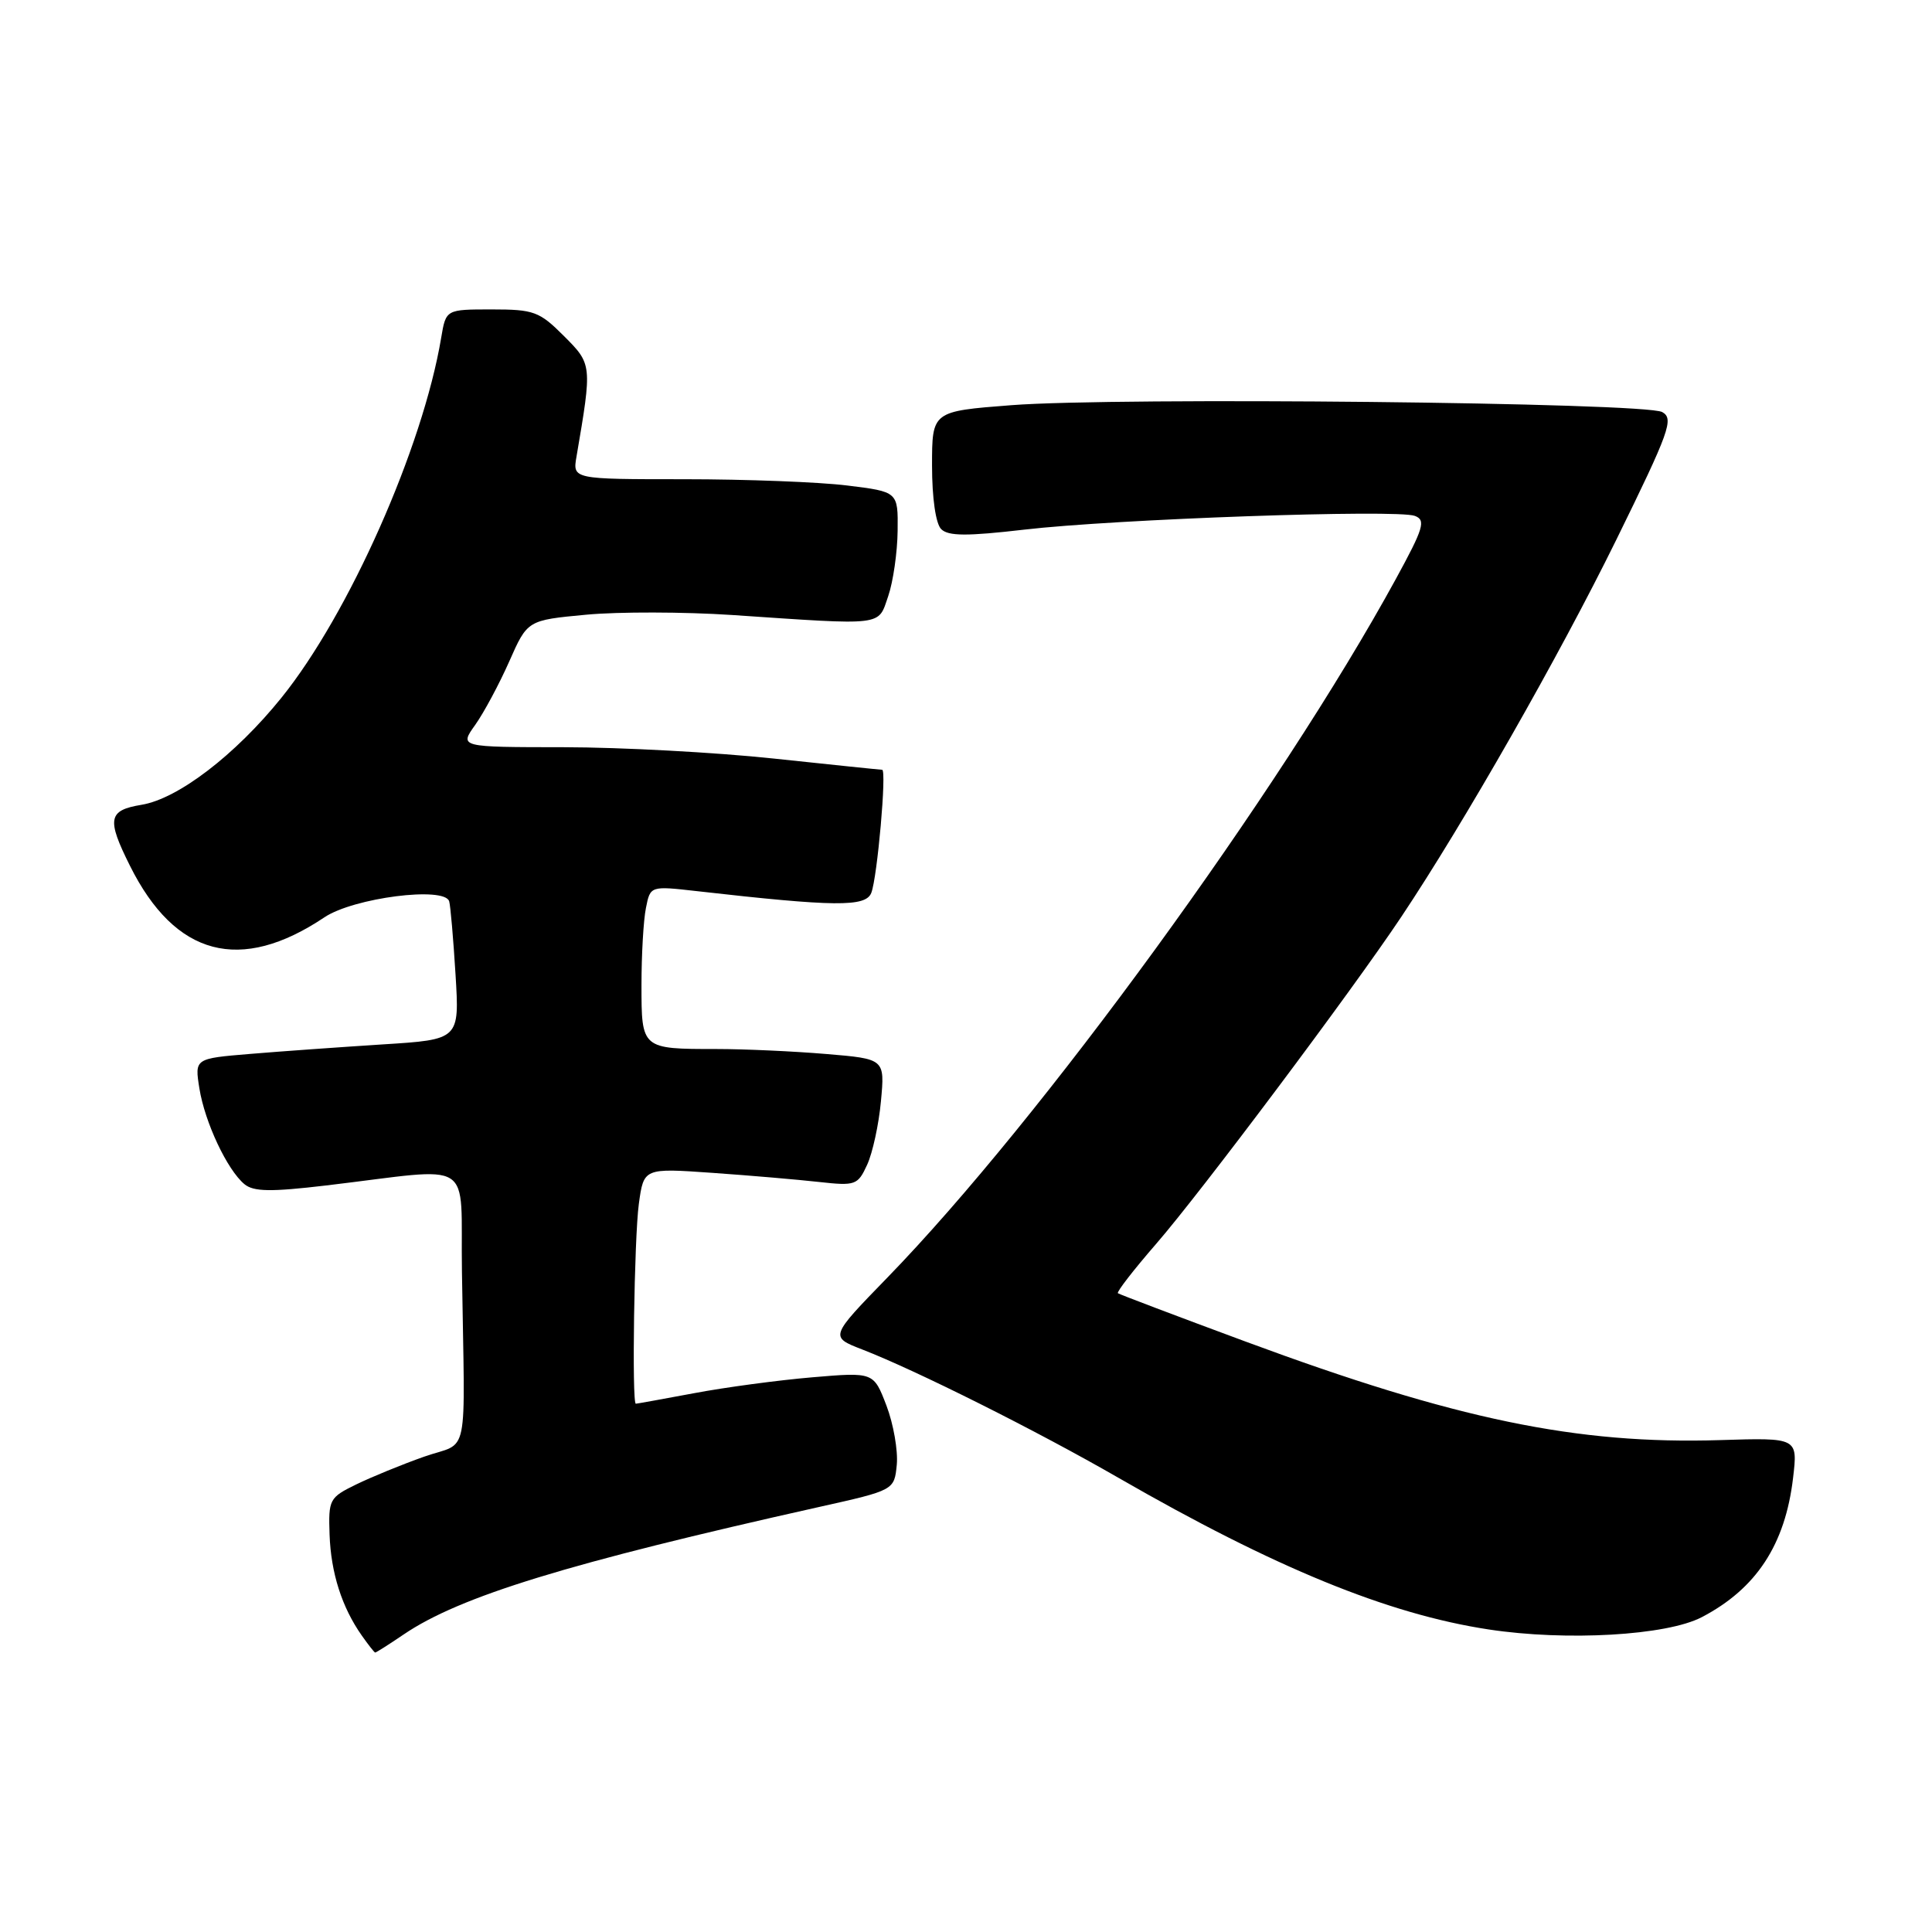 <?xml version="1.0" encoding="UTF-8" standalone="no"?>
<!DOCTYPE svg PUBLIC "-//W3C//DTD SVG 1.1//EN" "http://www.w3.org/Graphics/SVG/1.1/DTD/svg11.dtd" >
<svg xmlns="http://www.w3.org/2000/svg" xmlns:xlink="http://www.w3.org/1999/xlink" version="1.1" viewBox="0 0 256 256">
 <g >
 <path fill="currentColor"
d=" M 53.48 216.58 C 60.94 211.51 75.31 207.11 108.50 199.69 C 118.50 197.46 118.50 197.46 118.83 194.07 C 119.00 192.21 118.39 188.69 117.46 186.25 C 115.76 181.81 115.76 181.81 107.63 182.50 C 103.16 182.88 96.12 183.82 92.00 184.60 C 87.88 185.37 84.39 186.00 84.25 186.00 C 83.71 186.00 84.04 163.99 84.65 159.52 C 85.30 154.77 85.30 154.77 94.40 155.41 C 99.41 155.76 105.77 156.31 108.55 156.62 C 113.35 157.15 113.66 157.04 114.90 154.34 C 115.62 152.78 116.45 148.98 116.73 145.91 C 117.25 140.31 117.25 140.31 109.47 139.66 C 105.20 139.30 98.65 139.00 94.93 139.00 C 85.00 139.00 85.00 139.00 85.00 130.52 C 85.00 126.52 85.26 121.93 85.59 120.31 C 86.17 117.38 86.17 117.38 92.34 118.08 C 110.66 120.16 114.71 120.20 115.45 118.31 C 116.25 116.28 117.51 102.00 116.89 102.00 C 116.68 102.00 110.20 101.33 102.50 100.51 C 94.80 99.69 82.28 99.02 74.68 99.01 C 60.86 99.00 60.86 99.00 62.97 96.05 C 64.12 94.43 66.15 90.64 67.48 87.64 C 69.89 82.18 69.89 82.18 77.69 81.45 C 81.97 81.05 90.66 81.07 96.99 81.49 C 117.40 82.87 116.31 83.00 117.69 79.00 C 118.35 77.08 118.91 73.17 118.94 70.33 C 119.00 65.16 119.00 65.16 112.25 64.33 C 108.54 63.87 98.83 63.50 90.69 63.50 C 75.87 63.50 75.87 63.50 76.39 60.50 C 78.47 48.31 78.47 48.27 74.71 44.51 C 71.47 41.27 70.74 41.00 65.15 41.00 C 59.09 41.00 59.09 41.00 58.46 44.75 C 56.02 59.32 46.22 81.40 37.27 92.48 C 31.16 100.05 23.58 105.85 18.75 106.64 C 14.33 107.37 14.11 108.50 17.22 114.72 C 23.21 126.73 31.86 129.01 43.00 121.54 C 46.86 118.96 58.92 117.41 59.52 119.43 C 59.69 120.02 60.07 124.38 60.36 129.13 C 60.89 137.75 60.89 137.75 50.69 138.39 C 45.09 138.75 37.19 139.31 33.14 139.65 C 25.79 140.26 25.79 140.26 26.42 144.22 C 27.14 148.71 30.10 155.01 32.39 156.91 C 33.60 157.91 35.87 157.95 43.21 157.08 C 63.34 154.70 60.97 153.20 61.21 168.52 C 61.60 194.13 62.27 190.88 56.19 193.02 C 53.27 194.05 49.22 195.71 47.19 196.70 C 43.64 198.43 43.51 198.69 43.67 203.35 C 43.85 208.42 45.30 212.97 47.94 216.72 C 48.80 217.94 49.59 218.95 49.71 218.97 C 49.82 218.99 51.52 217.91 53.48 216.58 Z  M 225.50 214.28 C 232.72 210.51 236.55 204.67 237.59 195.84 C 238.22 190.50 238.22 190.50 227.93 190.82 C 208.93 191.41 192.90 188.08 165.06 177.77 C 155.95 174.40 148.33 171.51 148.13 171.36 C 147.92 171.21 150.21 168.26 153.22 164.79 C 159.10 158.02 179.12 131.32 185.67 121.50 C 193.99 109.04 206.59 86.94 214.16 71.54 C 221.23 57.14 221.83 55.48 220.25 54.60 C 218.00 53.33 148.10 52.60 134.00 53.69 C 123.50 54.50 123.50 54.50 123.50 61.70 C 123.50 66.00 123.99 69.39 124.71 70.11 C 125.65 71.05 128.12 71.06 135.71 70.18 C 147.70 68.78 185.15 67.46 187.48 68.36 C 188.96 68.92 188.64 69.98 184.94 76.75 C 169.56 104.89 137.86 148.43 117.55 169.32 C 109.95 177.14 109.95 177.14 114.22 178.80 C 121.38 181.57 137.41 189.60 148.24 195.84 C 168.89 207.73 183.90 213.88 197.25 215.91 C 207.57 217.48 220.84 216.72 225.50 214.28 Z "/>
</g>
</svg>